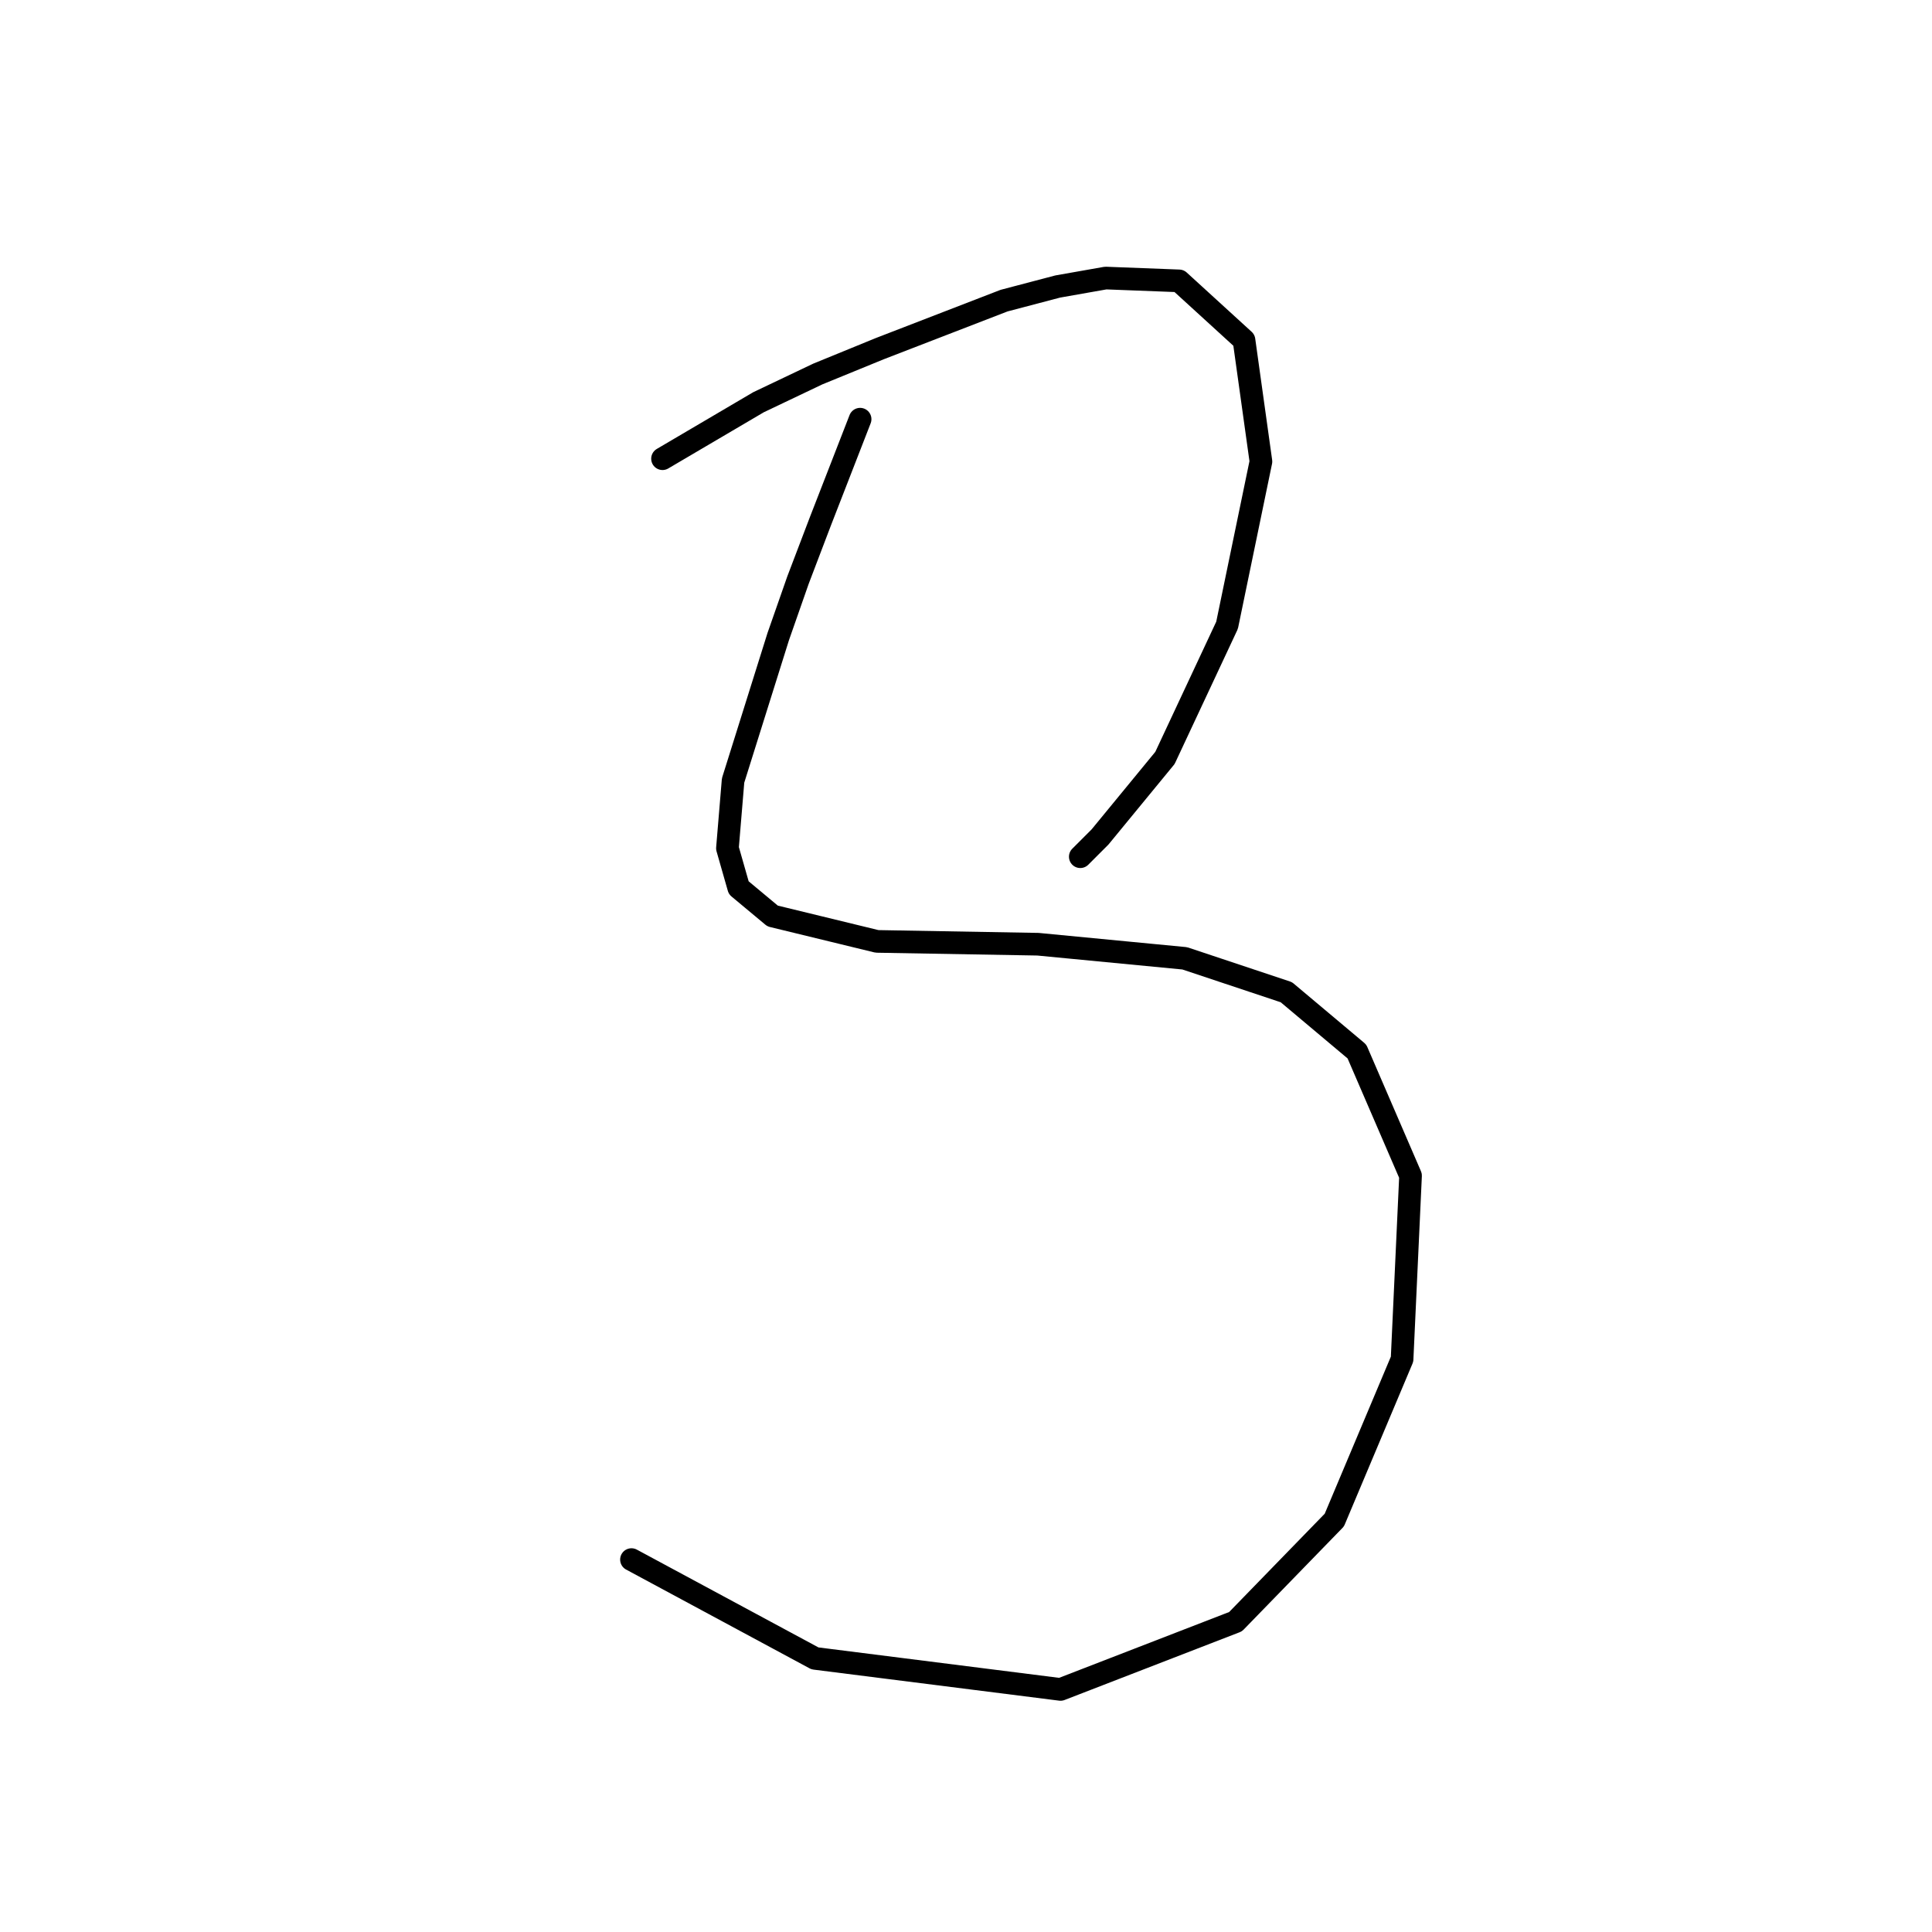 <?xml version="1.0" standalone="no"?>
    <svg width="256" height="256" xmlns="http://www.w3.org/2000/svg" version="1.1">
    <polyline stroke="black" stroke-width="3" stroke-linecap="round" fill="transparent" stroke-linejoin="round" points="87.787 60.781 94.145 57.041 100.504 53.3 108.358 49.56 116.587 46.194 133.044 39.835 140.151 37.965 146.51 36.843 156.234 37.217 164.837 45.072 167.081 61.155 162.593 82.849 154.364 100.428 145.761 110.901 143.143 113.519 143.143 113.519 " />
        <polyline stroke="black" stroke-width="3" stroke-linecap="round" fill="transparent" stroke-linejoin="round" points="113.969 55.544 111.351 62.277 108.732 69.01 105.74 76.864 103.122 84.345 97.137 103.42 96.389 112.397 97.885 117.634 102.374 121.374 116.213 124.74 137.533 125.114 156.982 126.984 170.448 131.473 179.798 139.327 186.905 155.785 185.783 180.097 176.806 201.416 163.715 214.882 140.525 223.858 107.984 219.744 83.672 206.653 83.672 206.653 " />
        </svg>
